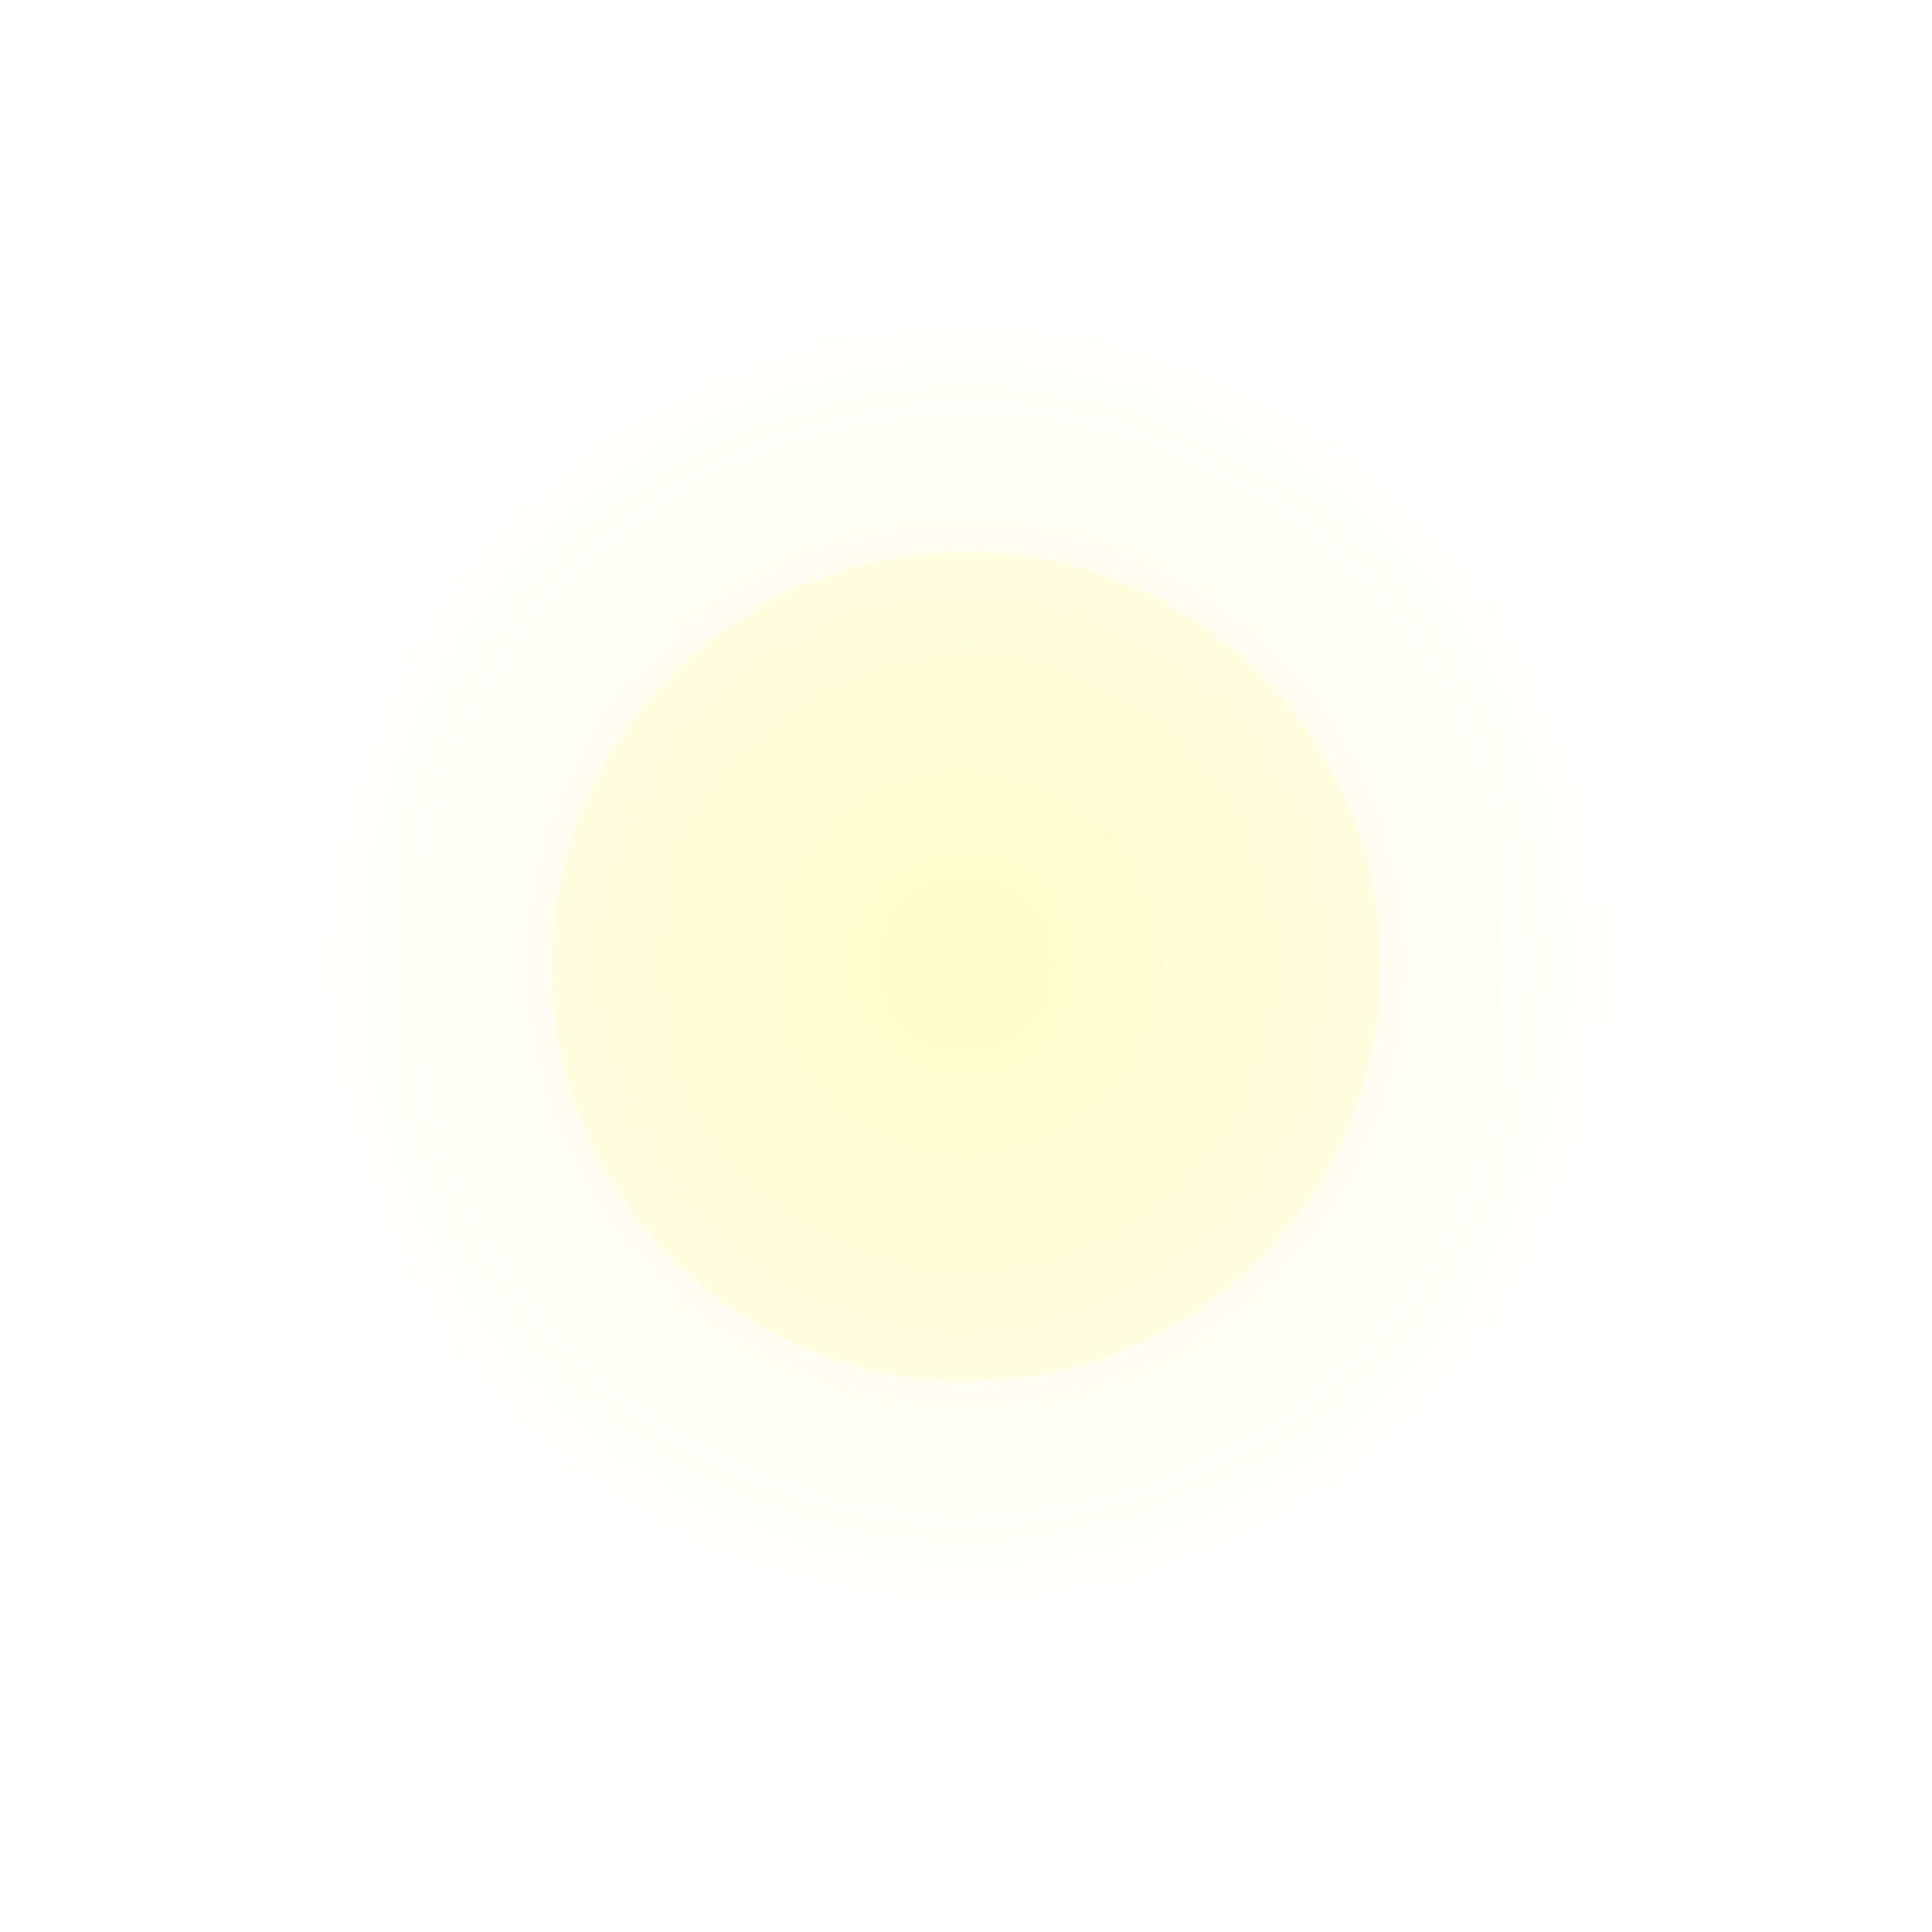 <svg xmlns="http://www.w3.org/2000/svg" xmlns:svg="http://www.w3.org/2000/svg" xmlns:xlink="http://www.w3.org/1999/xlink" id="svg2" width="35" height="35" version="1.1"><defs id="defs4"><linearGradient id="linearGradient4382"><stop style="stop-color:#fff7b3;stop-opacity:1" id="stop4384" offset="0"/><stop style="stop-color:#fff;stop-opacity:1" id="stop4386" offset="1"/></linearGradient><filter id="filter3662" width="2.237" height="2.237" x="-.619" y="-.619"><feGaussianBlur id="feGaussianBlur3664" stdDeviation="9.022"/></filter><radialGradient id="radialGradient4388" cx="17.563" cy="17.625" r="2.438" fx="17.563" fy="17.625" gradientTransform="matrix(1,0,0,0.974,0,0.452)" gradientUnits="userSpaceOnUse" xlink:href="#linearGradient4382"/><filter id="filter4423" width="1.358" height="1.367" x="-.179" y="-.184"><feGaussianBlur id="feGaussianBlur4425" stdDeviation=".364"/></filter></defs><g id="layer1" transform="translate(0,-1017.362)"><path style="opacity:.38;fill:#fffc10;fill-opacity:1;fill-rule:nonzero;stroke:none;filter:url(#filter3662)" id="path3592" d="M 35,17.5 C 35,27.165 27.165,35 17.5,35 7.835,35 0,27.165 0,17.5 0,7.835 7.835,0 17.5,0 27.165,0 35,7.835 35,17.5 z" transform="matrix(0.429,0,0,0.429,10,1027.362)"/><path style="opacity:.708;fill:url(#radialGradient4388);fill-opacity:1;fill-rule:nonzero;stroke:none;filter:url(#filter4423)" id="path4380" d="m 20,17.625 a 2.438,2.375 0 1 1 -4.875,0 2.438,2.375 0 1 1 4.875,0 z" transform="matrix(5.128,0,0,5.263,-72.564,942.099)"/></g></svg>